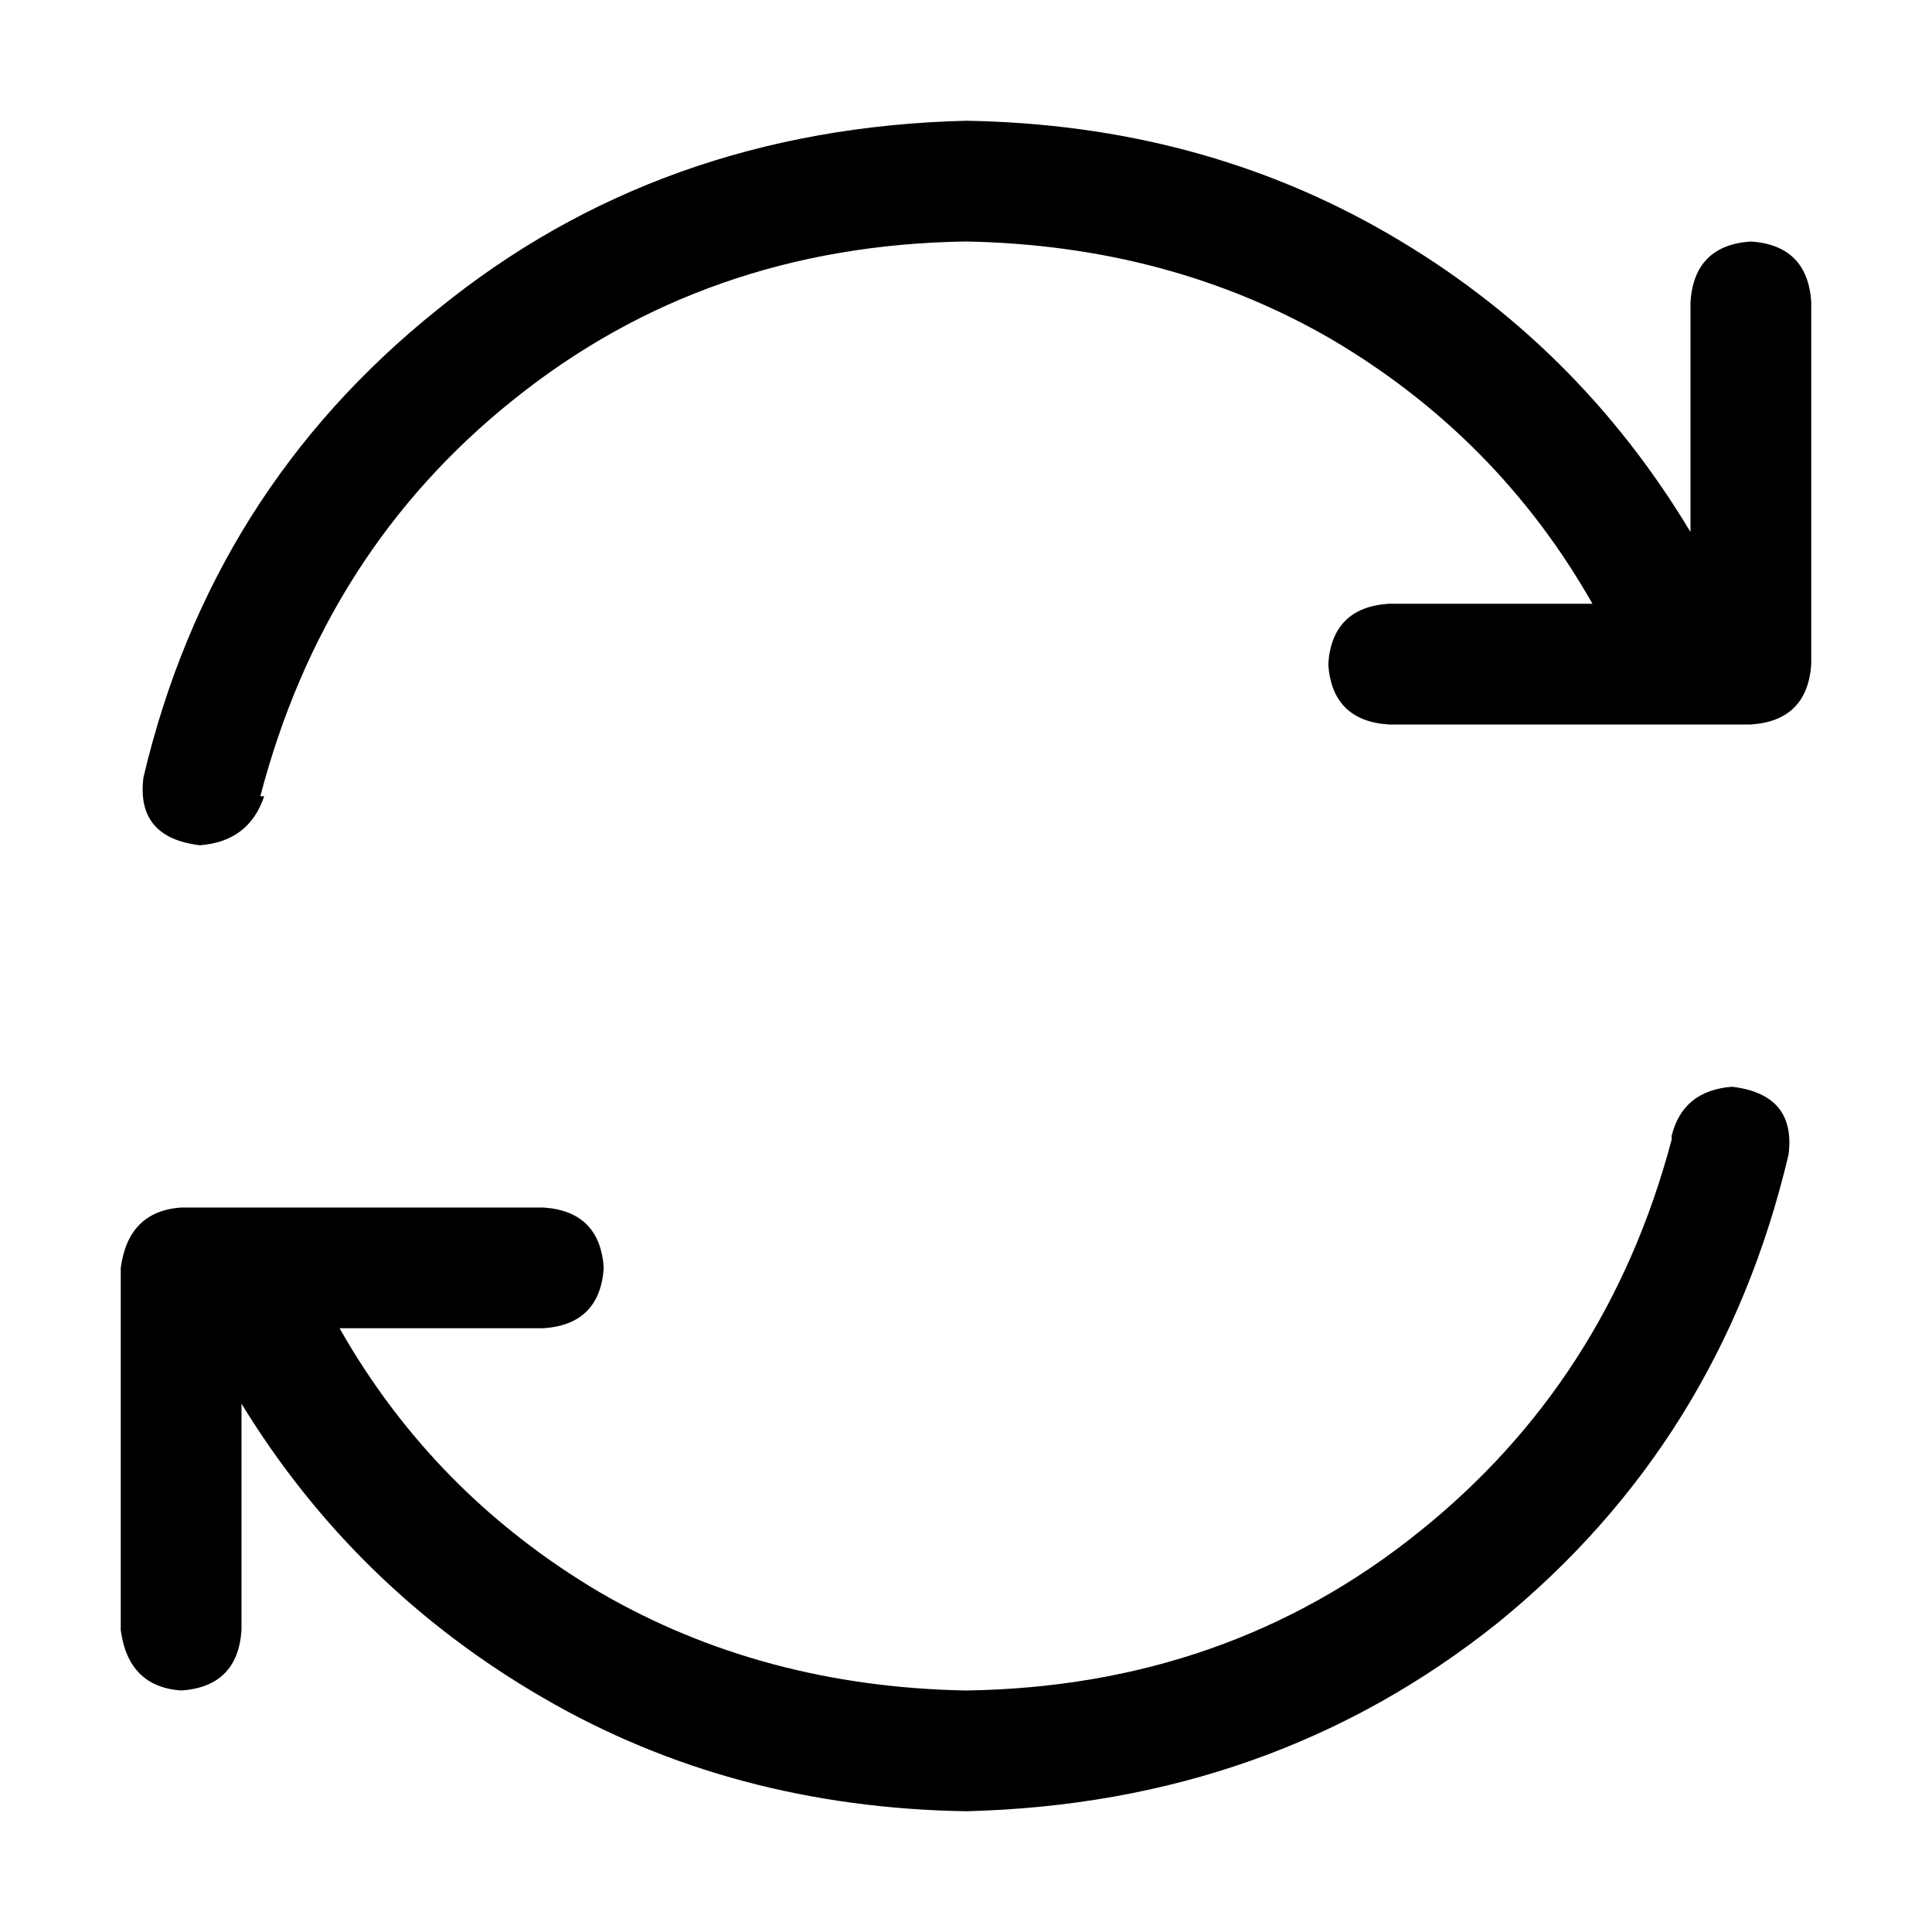 <svg xmlns="http://www.w3.org/2000/svg" viewBox="0 0 16 16"><g fill="none" class="nc-icon-wrapper"><path d="M2.156 6.594H2.188C2.104 6.844 1.927 6.979 1.656 7C1.302 6.958 1.146 6.771 1.188 6.438C1.562 4.854 2.375 3.562 3.625 2.562C4.854 1.562 6.312 1.042 8 1C9.292 1.021 10.458 1.333 11.5 1.938C12.542 2.542 13.375 3.365 14 4.406V2.5C14.021 2.188 14.188 2.021 14.5 2C14.812 2.021 14.979 2.188 15 2.5V5.5C14.979 5.812 14.812 5.979 14.5 6H14.031H11.5C11.188 5.979 11.021 5.812 11 5.5C11.021 5.188 11.188 5.021 11.5 5H13.188C12.667 4.083 11.948 3.354 11.031 2.812C10.135 2.292 9.125 2.021 8 2C6.562 2.021 5.312 2.458 4.25 3.312C3.208 4.146 2.51 5.24 2.156 6.594ZM13.844 9.438V9.406C13.906 9.156 14.073 9.021 14.344 9C14.698 9.042 14.854 9.229 14.812 9.562C14.438 11.146 13.635 12.438 12.406 13.438C11.156 14.438 9.688 14.958 8 15C6.708 14.979 5.542 14.667 4.5 14.062C3.458 13.458 2.625 12.646 2 11.625V13.5C1.979 13.812 1.812 13.979 1.5 14C1.208 13.979 1.042 13.812 1 13.5V10.5C1.042 10.188 1.208 10.021 1.5 10H1.969H4.5C4.812 10.021 4.979 10.188 5 10.5C4.979 10.812 4.812 10.979 4.5 11H2.812C3.333 11.917 4.052 12.646 4.969 13.188C5.865 13.708 6.875 13.979 8 14C9.438 13.979 10.688 13.542 11.75 12.688C12.792 11.854 13.49 10.771 13.844 9.438Z" fill="currentColor"></path></g></svg>
